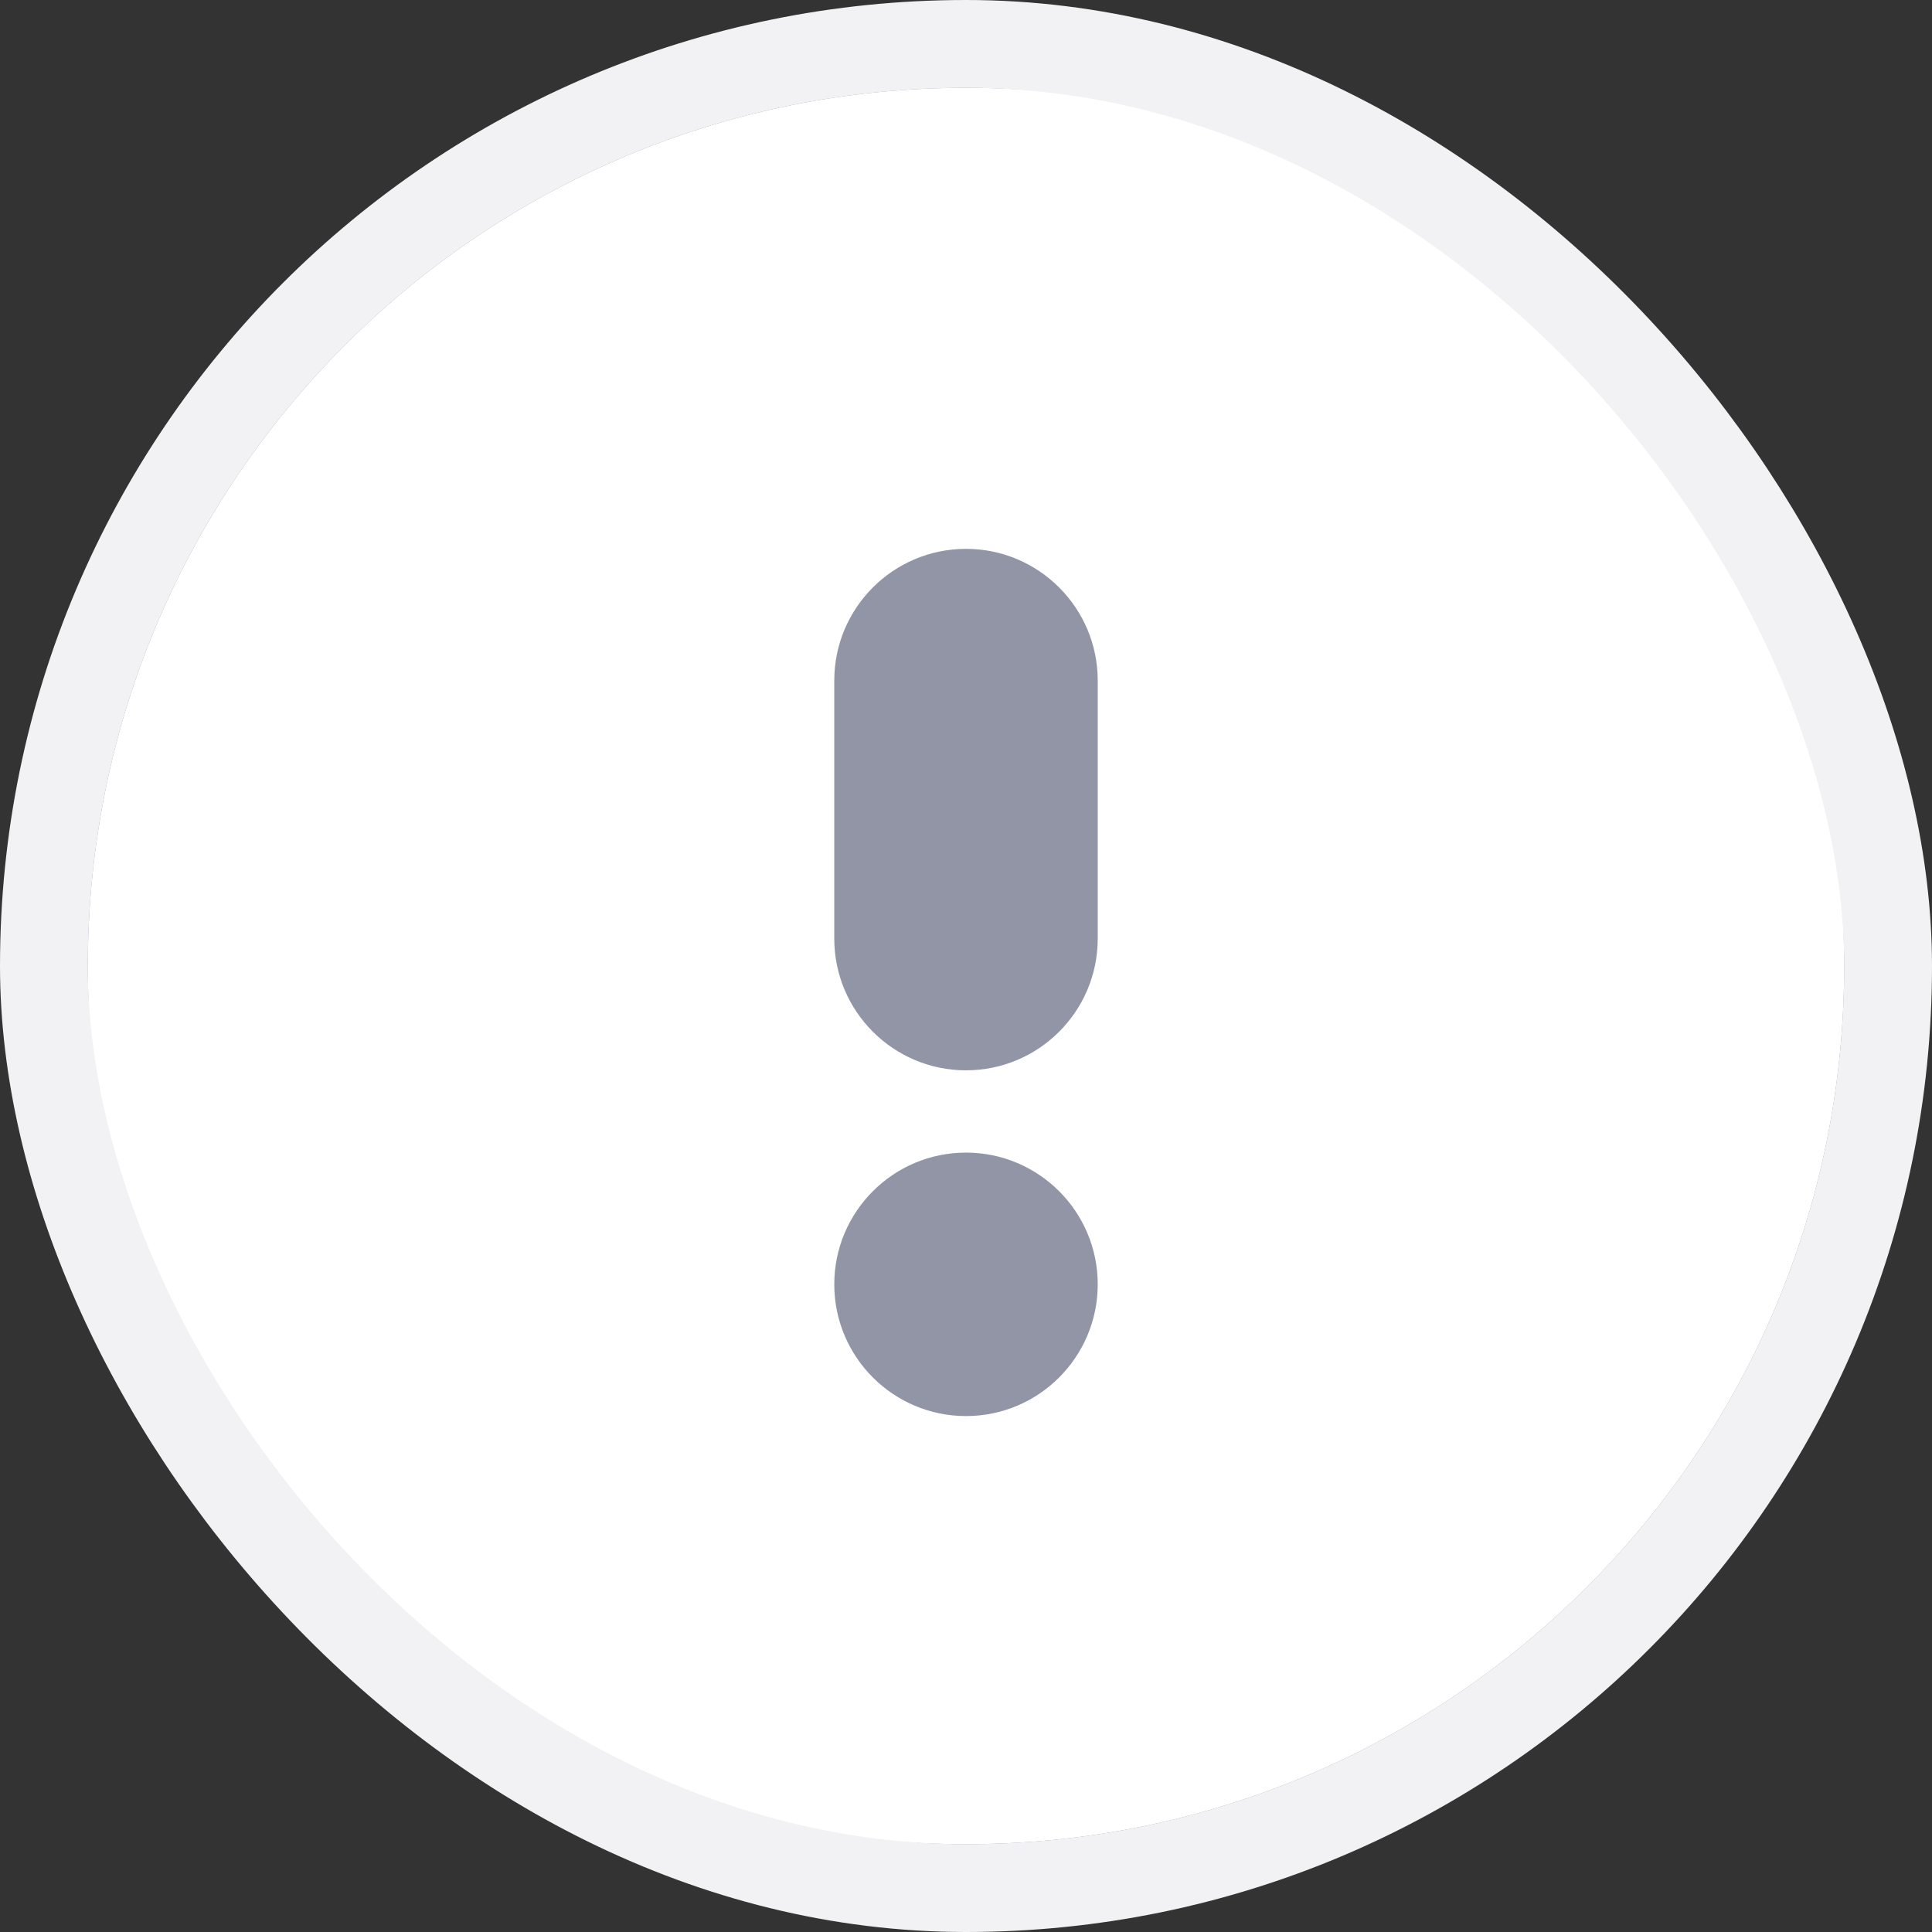<svg id="orchid" width="20" height="20" viewBox="0 0 22 22" fill="none" xmlns="http://www.w3.org/2000/svg">
    <rect x="0" y="0" width="22" height="22" fill="#333333" stroke="none"/>
    <rect x="0.5" y="0.5" width="21" height="21" rx="10.5" fill="#9295A5"/>
    <path fill-rule="evenodd" clip-rule="evenodd"
          d="M11 1C5.477 1 1 5.477 1 11C1 16.523 5.477 21 11 21C16.523 21 21 16.523 21 11C21 5.477 16.523 1 11 1ZM9.5 7.75C9.5 6.922 10.172 6.25 11 6.25C11.828 6.25 12.5 6.922 12.5 7.75V10.688C12.5 11.516 11.828 12.188 11 12.188C10.172 12.188 9.5 11.516 9.5 10.688V7.75ZM11 13.125C10.172 13.125 9.5 13.797 9.5 14.625C9.5 15.453 10.172 16.125 11 16.125C11.828 16.125 12.5 15.453 12.5 14.625C12.5 13.797 11.828 13.125 11 13.125Z"
          fill="white"/>
    <rect x="0.5" y="0.5" width="21" height="21" rx="10.5" stroke="#F2F2F4"/>
</svg>

